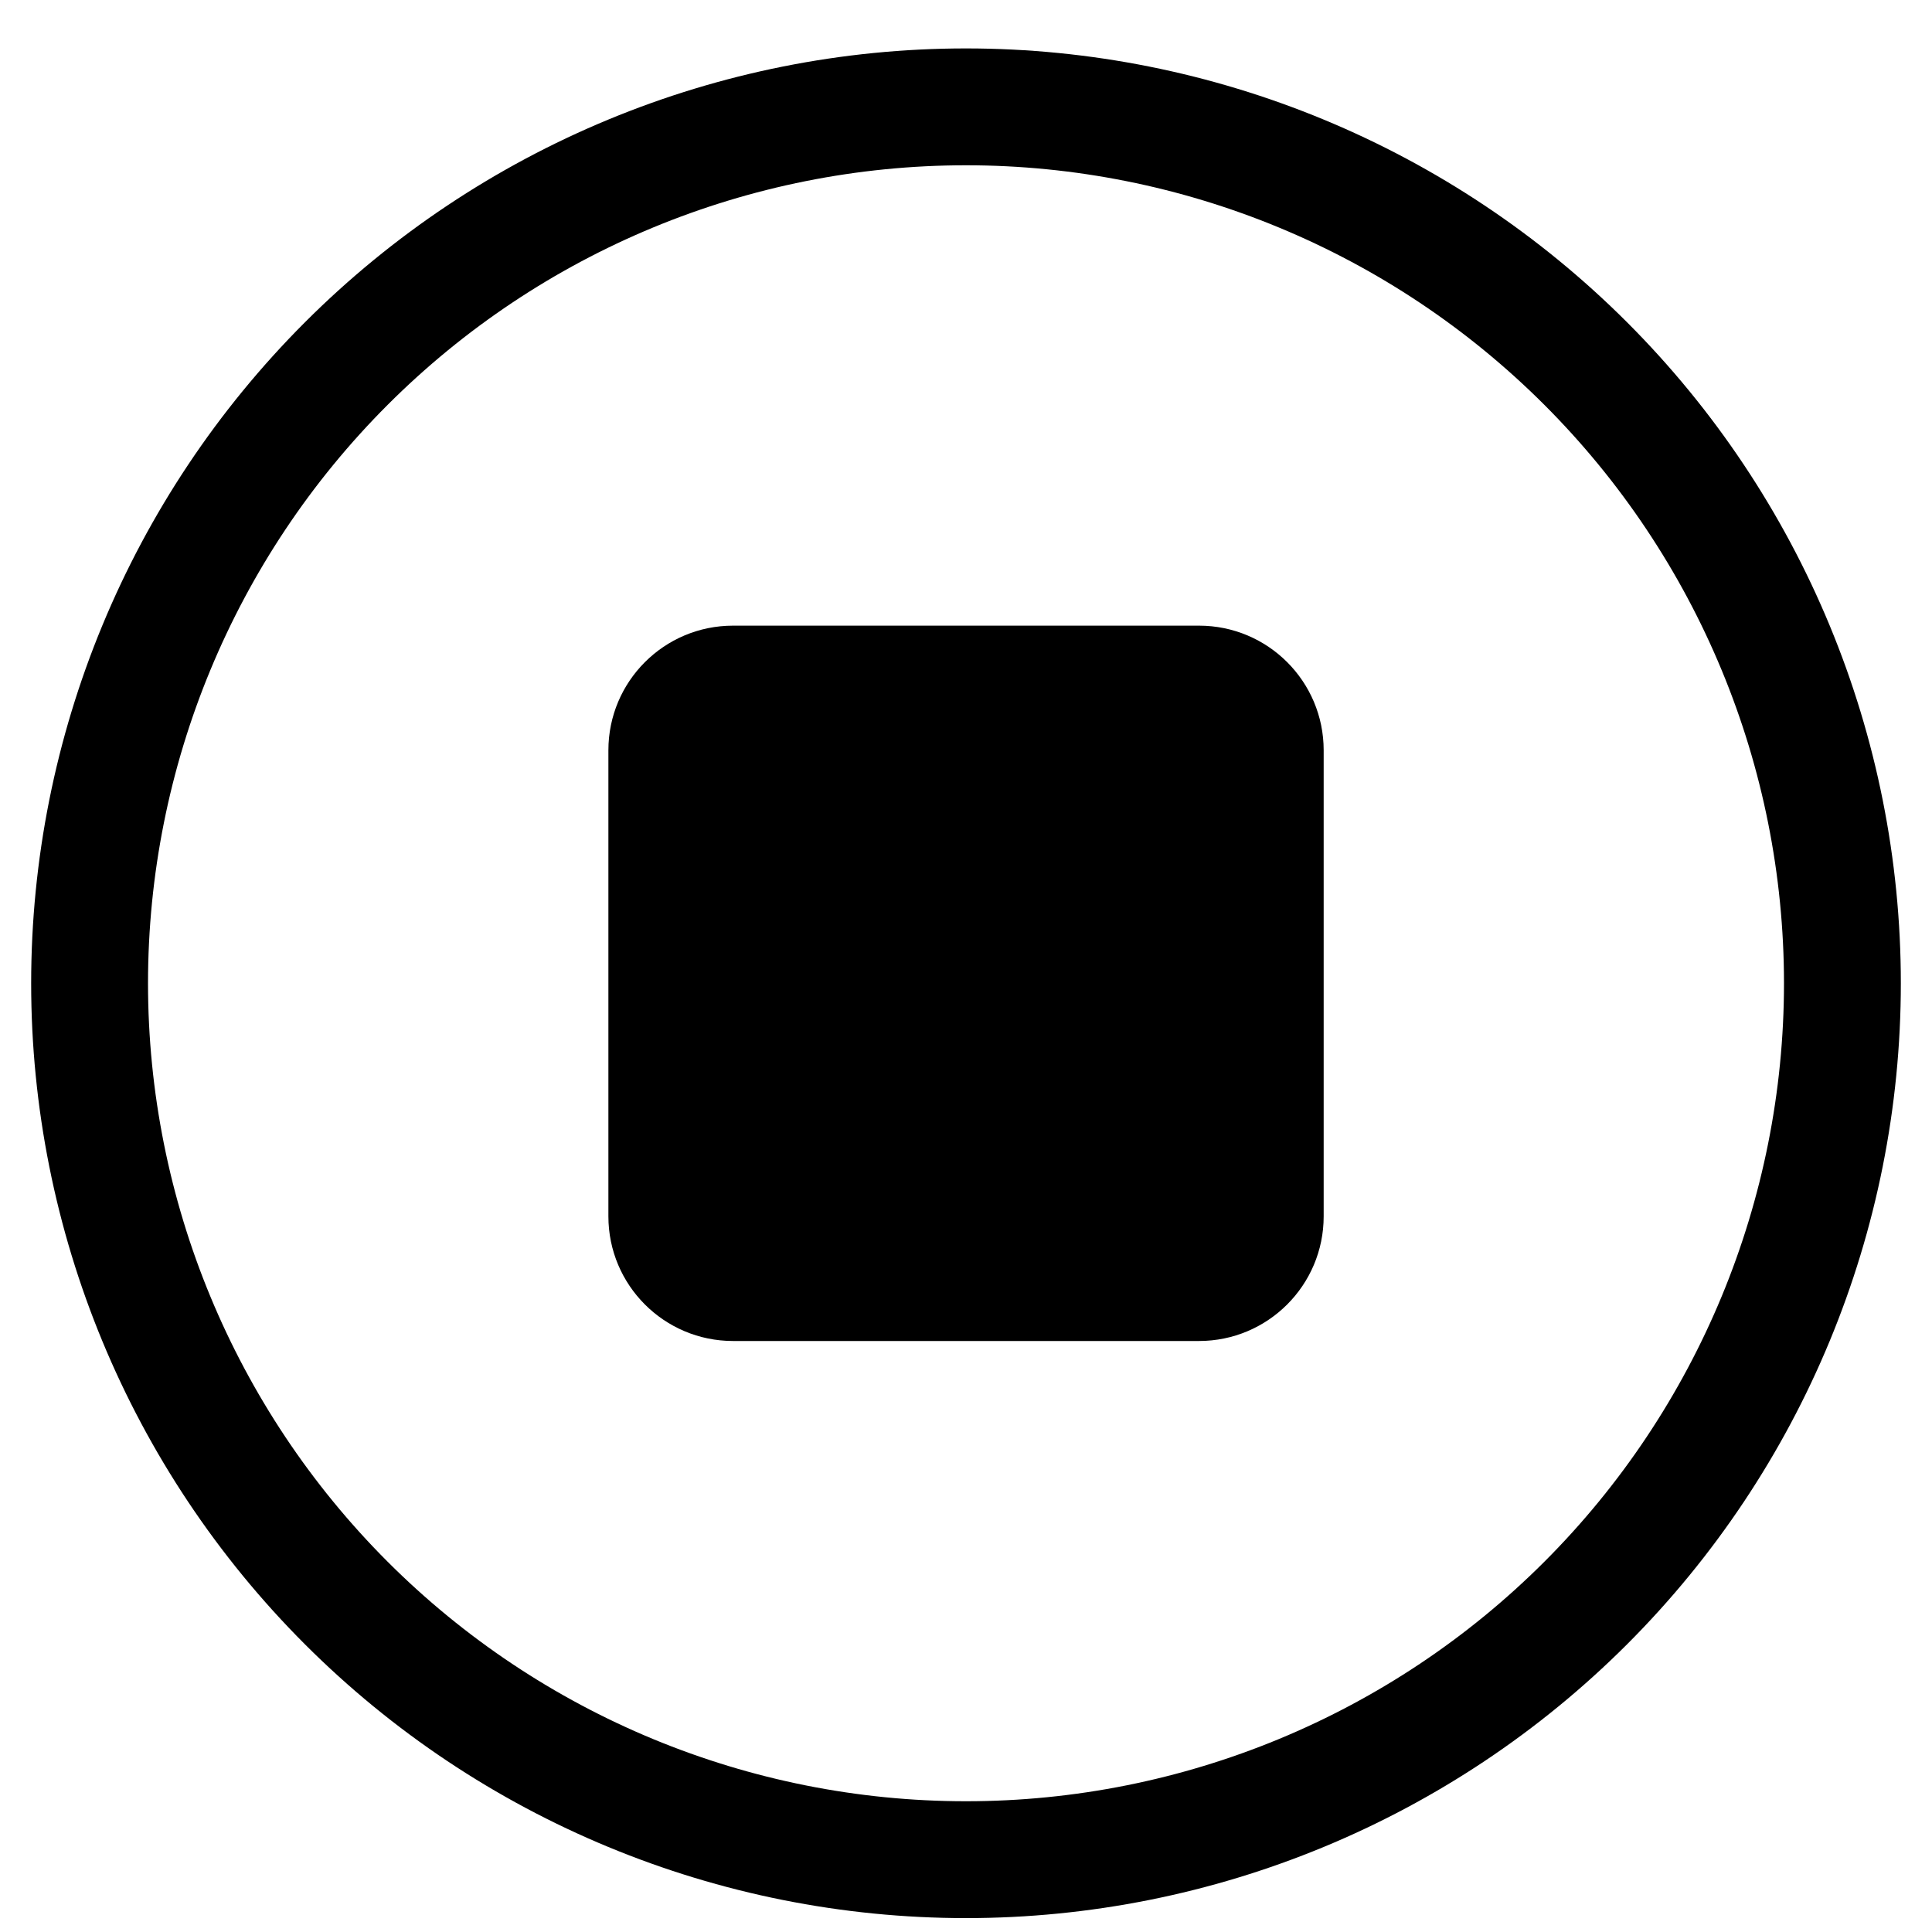<svg width="31" height="31" viewBox="0 0 31 31" fill="none" xmlns="http://www.w3.org/2000/svg">
<path d="M15.5 28.902C12.019 28.902 8.681 27.52 6.219 25.058C3.758 22.597 2.375 19.258 2.375 15.777C2.375 12.296 3.758 8.958 6.219 6.497C8.681 4.035 12.019 2.652 15.5 2.652C18.981 2.652 22.319 4.035 24.781 6.497C27.242 8.958 28.625 12.296 28.625 15.777C28.625 19.258 27.242 22.597 24.781 25.058C22.319 27.52 18.981 28.902 15.5 28.902ZM15.5 30.777C19.478 30.777 23.294 29.197 26.107 26.384C28.92 23.571 30.5 19.756 30.5 15.777C30.5 11.799 28.92 7.984 26.107 5.171C23.294 2.358 19.478 0.777 15.5 0.777C11.522 0.777 7.706 2.358 4.893 5.171C2.08 7.984 0.5 11.799 0.5 15.777C0.5 19.756 2.08 23.571 4.893 26.384C7.706 29.197 11.522 30.777 15.5 30.777Z" fill="black"/>
<path d="M19.239 10.039H11.762C10.657 10.039 9.762 10.934 9.762 12.039V19.517C9.762 20.621 10.657 21.517 11.762 21.517H19.239C20.344 21.517 21.239 20.621 21.239 19.517V12.039C21.239 10.934 20.344 10.039 19.239 10.039Z" fill="black"/>
</svg>
